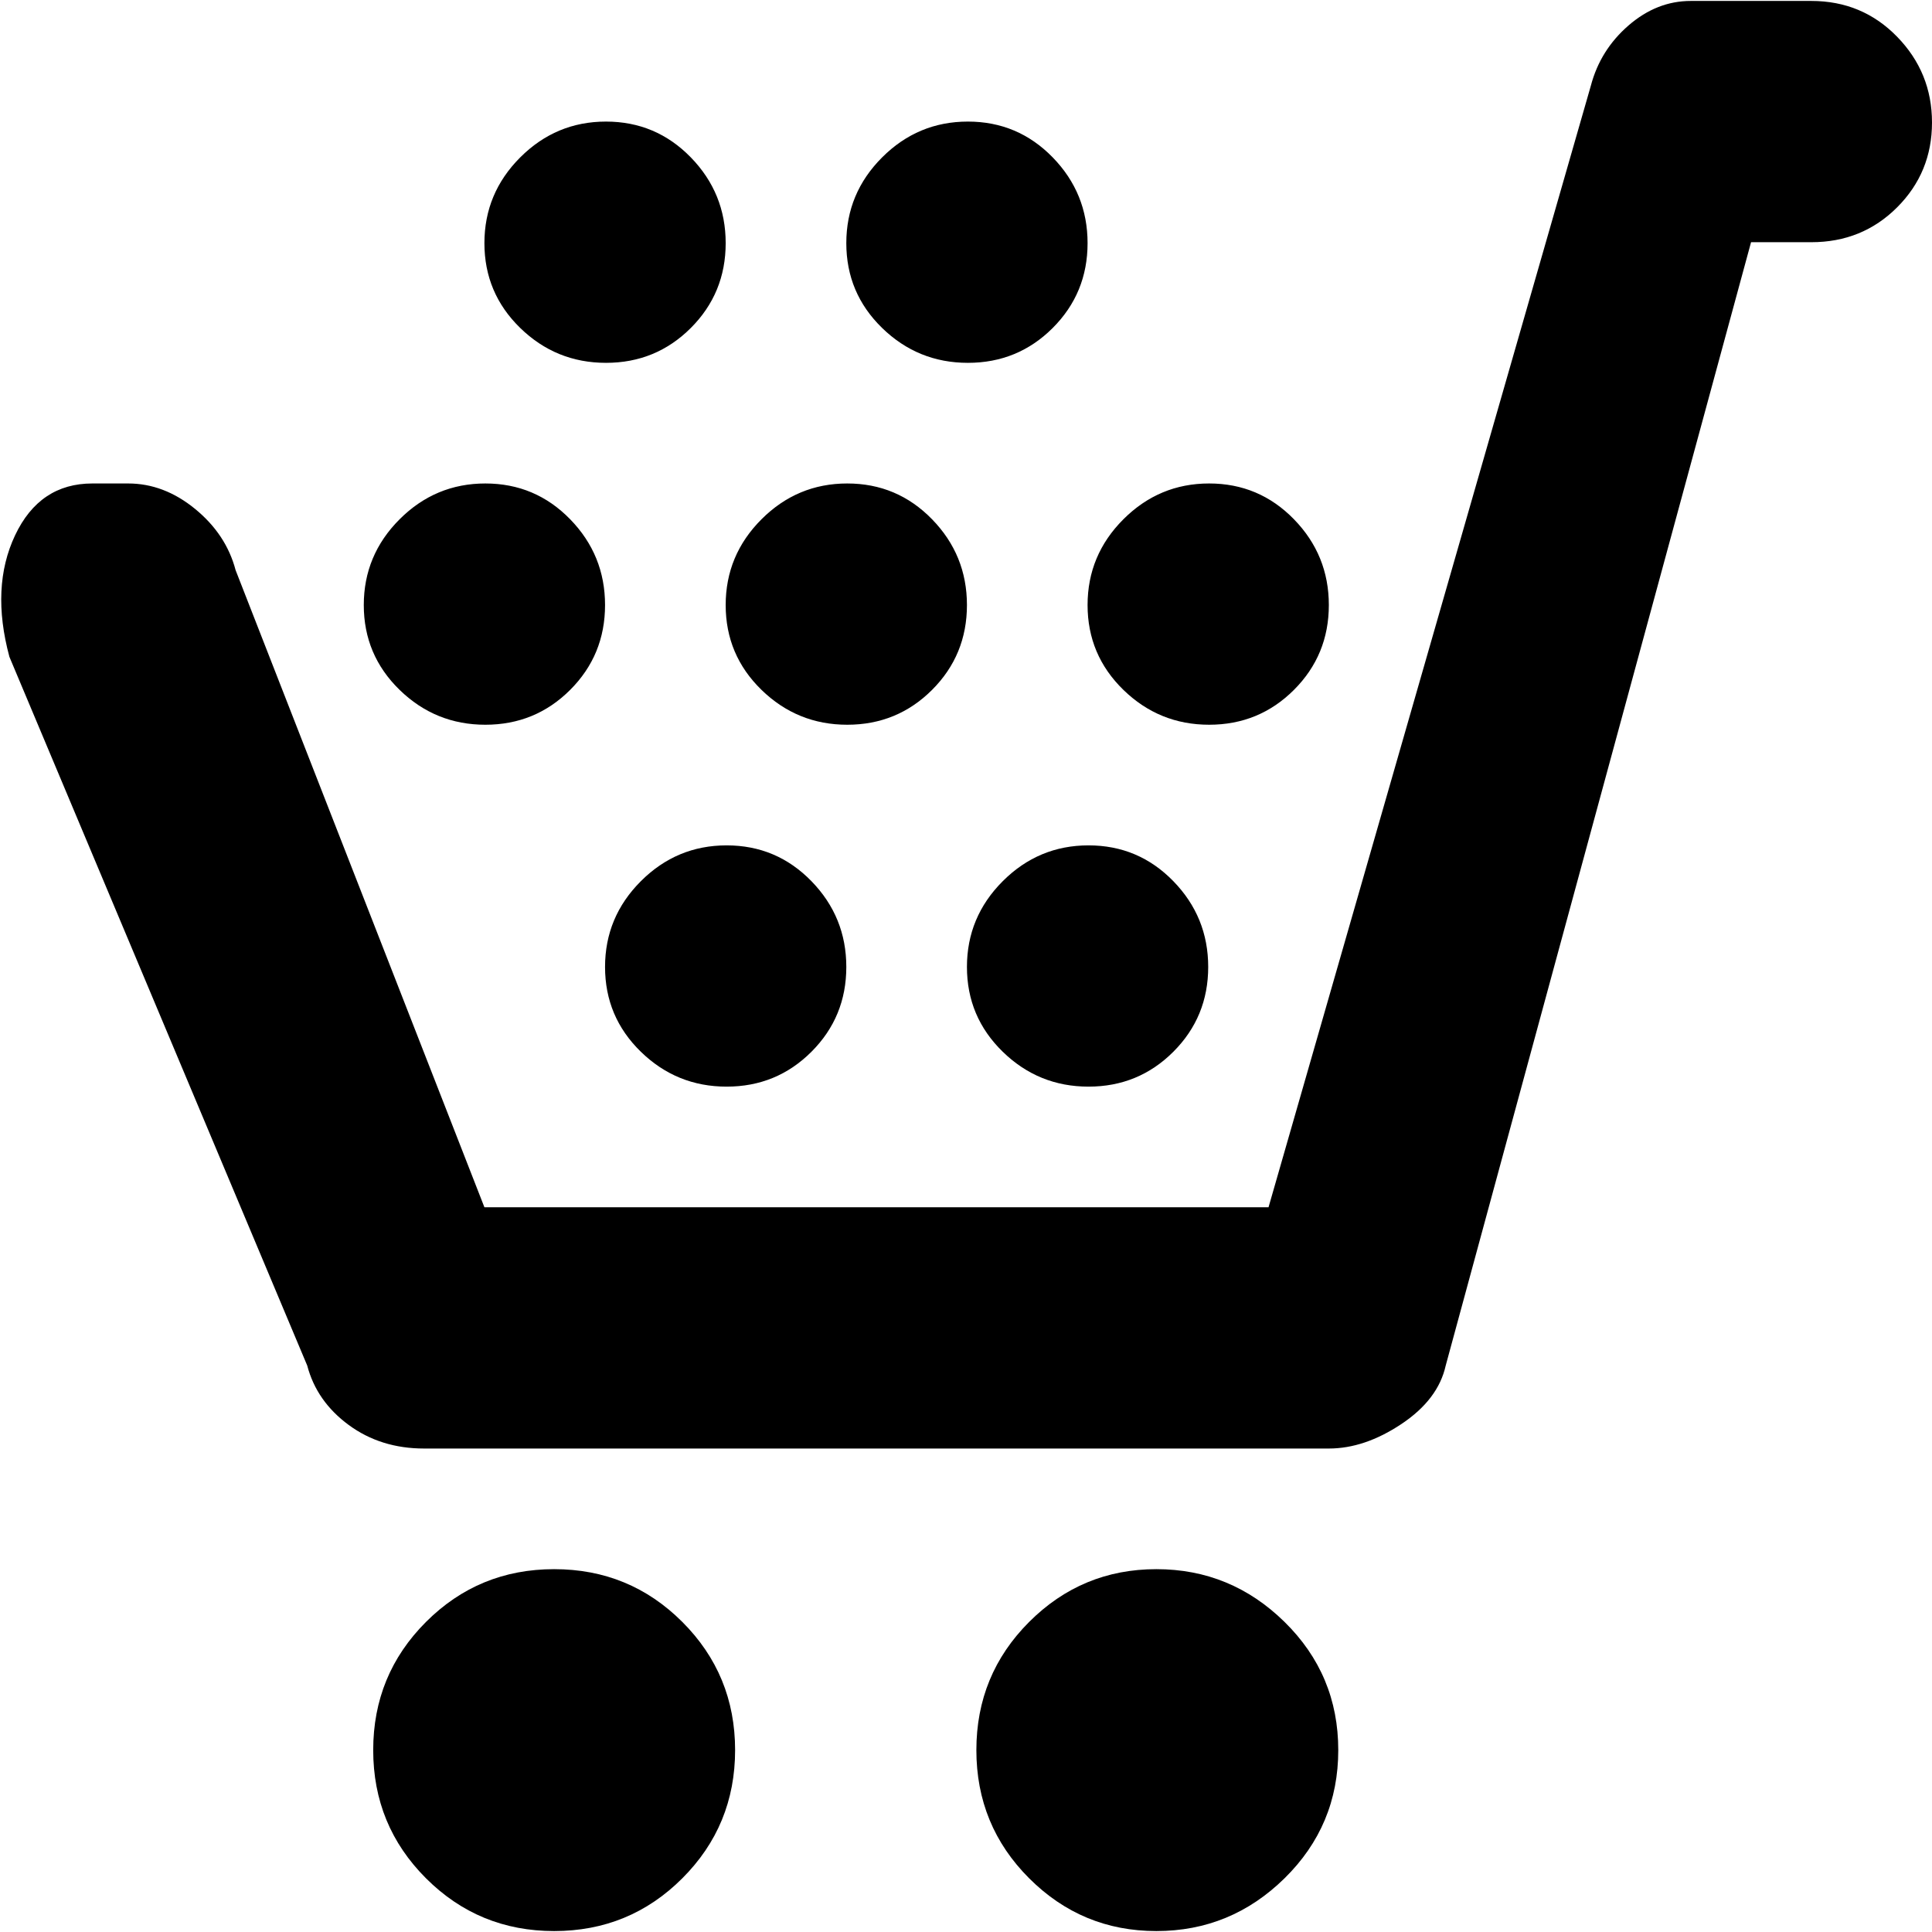 <svg xmlns="http://www.w3.org/2000/svg" width="3em" height="3em" viewBox="0 0 1025 1024"><path fill="currentColor" d="M961 128h-32L767 724q-4 18-23.5 31T705 768H225q-23 0-40-12.5T163 724L5 348q-10-37 3-64.5T49 256h19q19 0 35.5 13.5T125 302l132 338h416L844 45q5-19 20-32t33-13h64q27 0 45.5 19t18.5 45.5t-18.5 45T961 128M641.5 384q-26.5 0-45.5-18.5t-19-45t19-45.5t45.5-19t45 19t18.5 45.5t-18.5 45t-45 18.5m-.5 128.5q0 26.5-18.5 45t-45 18.5t-45.5-18.5t-19-45t19-45.5t45.5-19t45 19t18.5 45.5M513.5 192q-26.5 0-45.5-18.5t-19-45T468 83t45.5-19t45 19t18.5 45.5t-18.5 45t-45 18.5m-.5 128.5q0 26.5-18.5 45t-45 18.5t-45.5-18.5t-19-45t19-45.5t45.5-19t45 19t18.5 45.5m-64 192q0 26.5-18.5 45t-45 18.5t-45.5-18.5t-19-45t19-45.5t45.5-19t45 19t18.5 45.5M321.5 192q-26.5 0-45.5-18.5t-19-45T276 83t45.5-19t45 19t18.5 45.5t-18.5 45t-45 18.5m-.5 128.5q0 26.5-18.5 45t-45 18.5t-45.5-18.5t-19-45t19-45.5t45.5-19t45 19t18.5 45.5M294 832q40 0 68 28t28 68t-28 68t-68 28t-68-28t-28-68t28-68t68-28m319.5 0q39.5 0 68 28t28.5 68t-28.5 68t-68 28t-67.5-28t-28-68t28-68t67.5-28"/></svg>